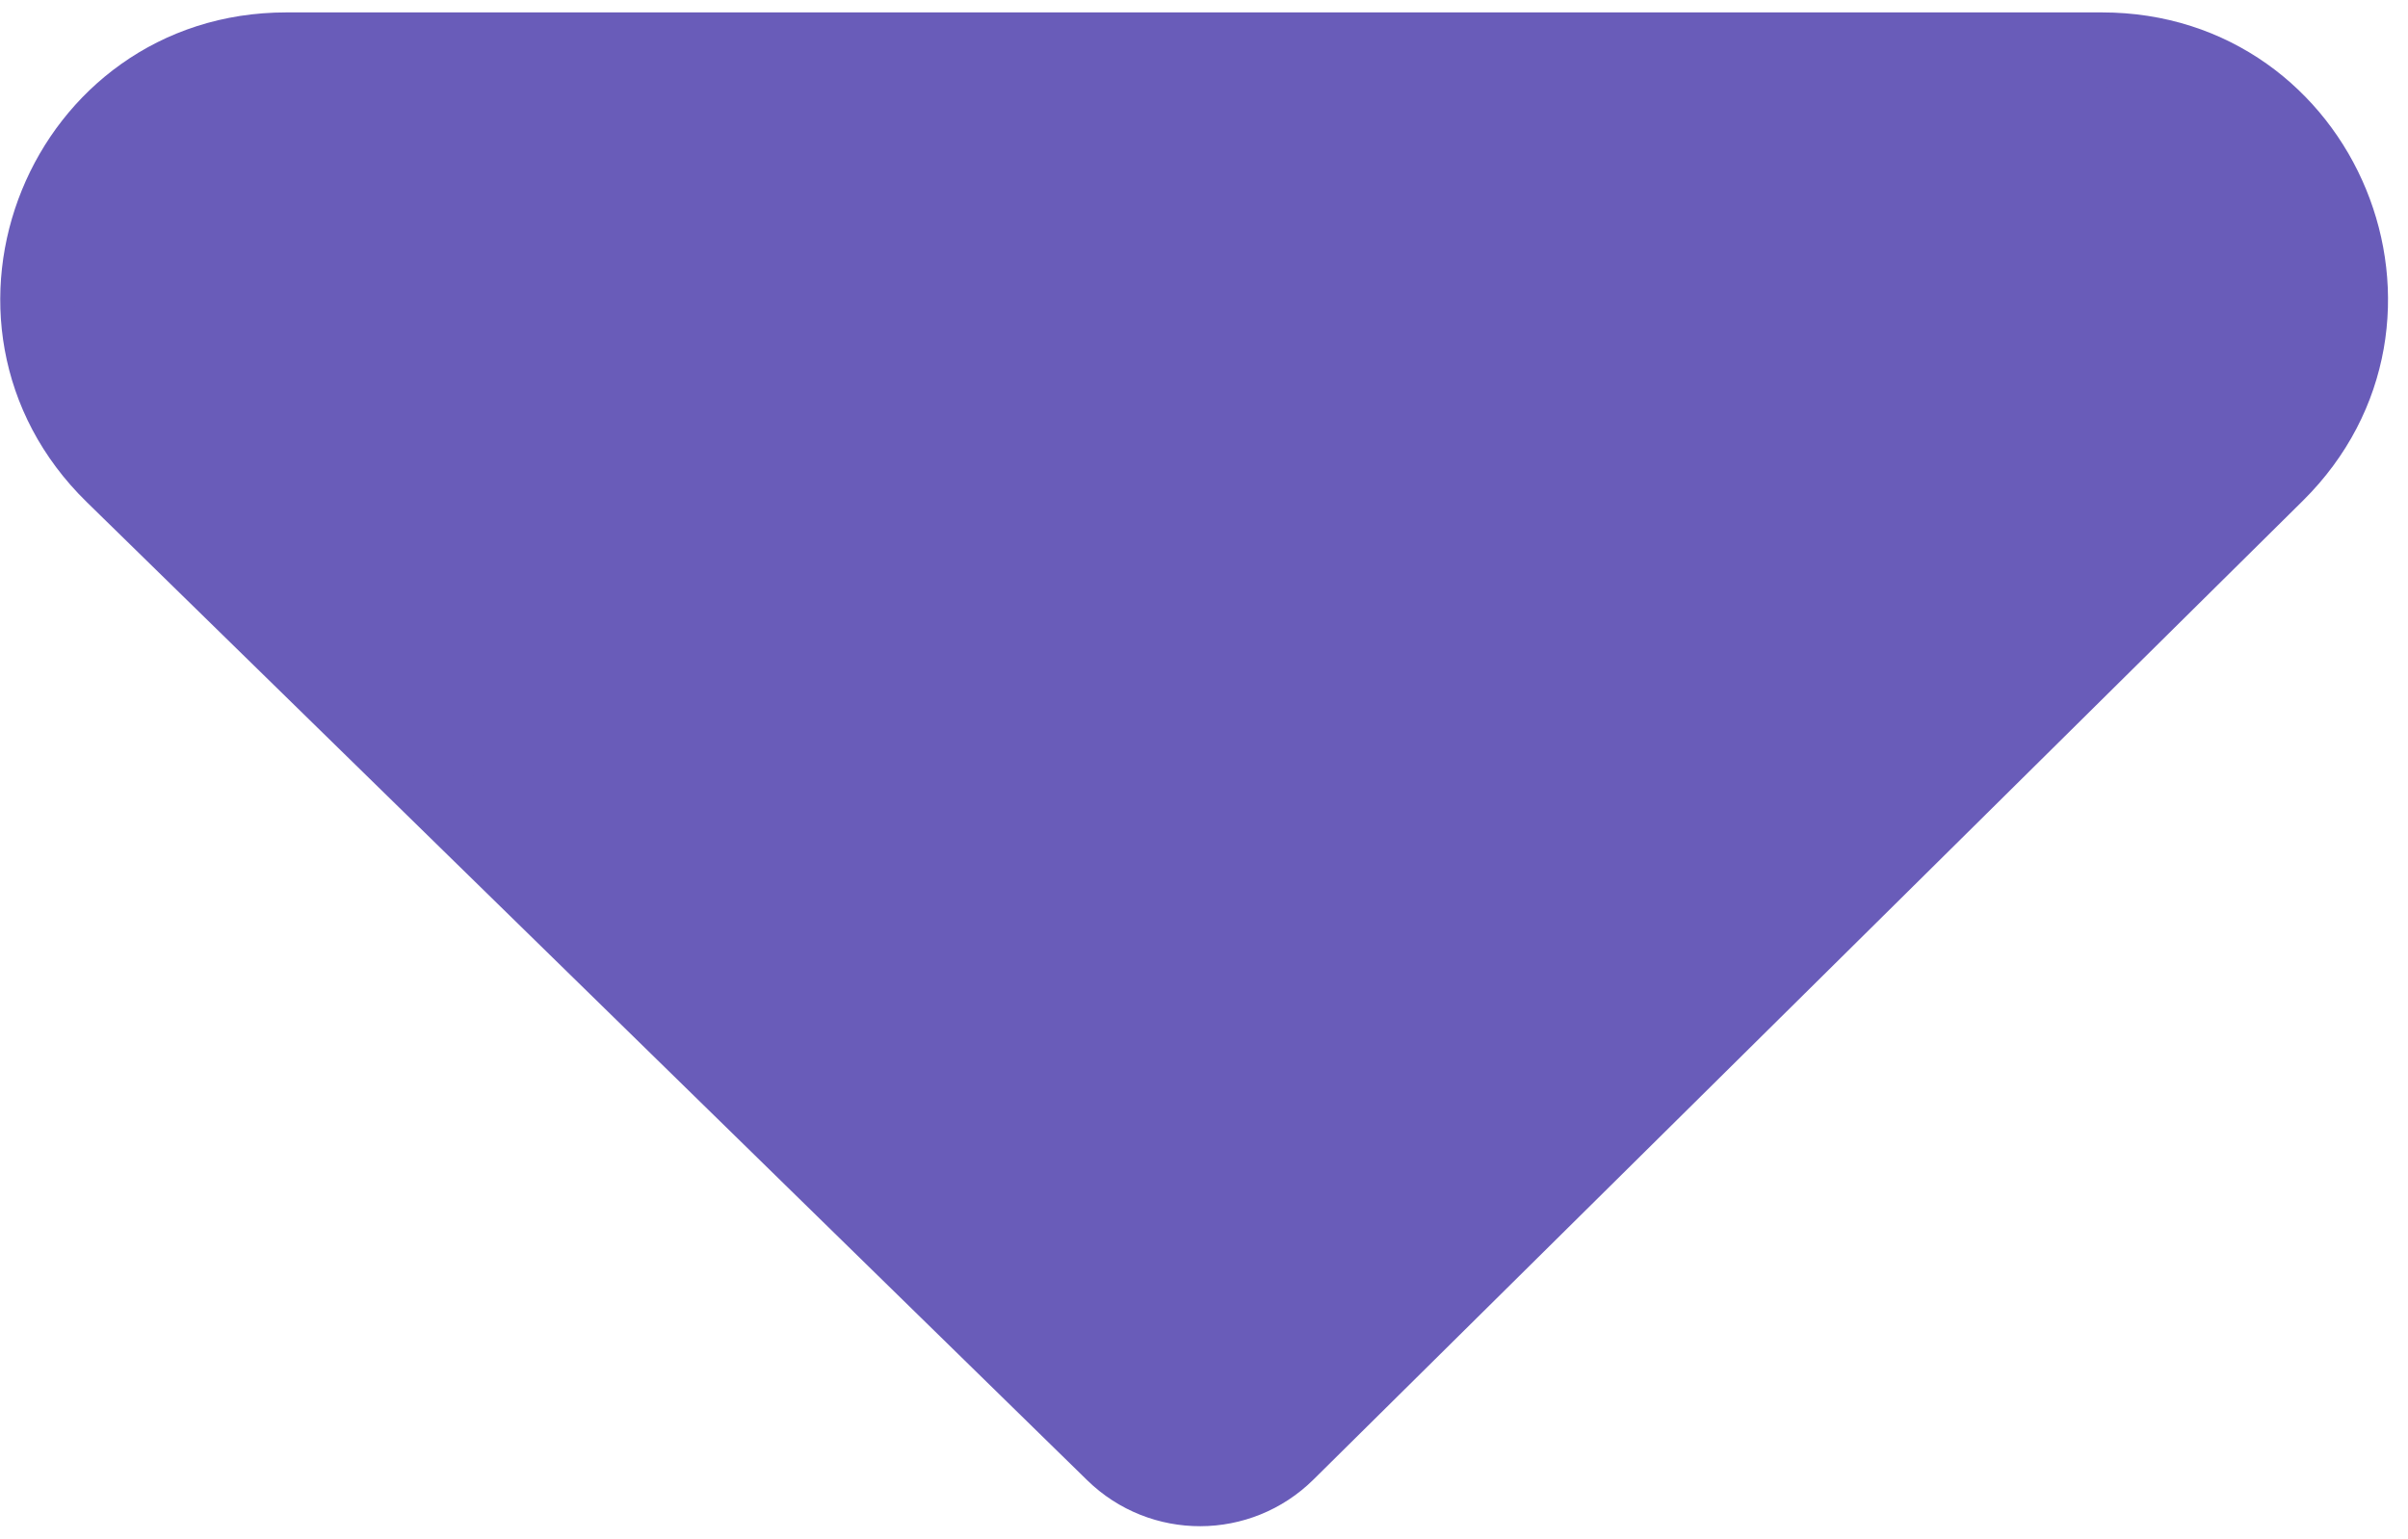 <svg width="97" height="62" viewBox="0 0 97 62" fill="none" xmlns="http://www.w3.org/2000/svg">
<path d="M44.843 58.562L4.538 19.15C-1.87 12.883 2.567 2 11.53 2H84.675C93.61 2 98.06 12.824 91.709 19.109L51.855 58.541C49.915 60.461 46.794 60.47 44.843 58.562Z" fill="#695CB9" stroke="#695CB9" stroke-width="3"/>
</svg>
